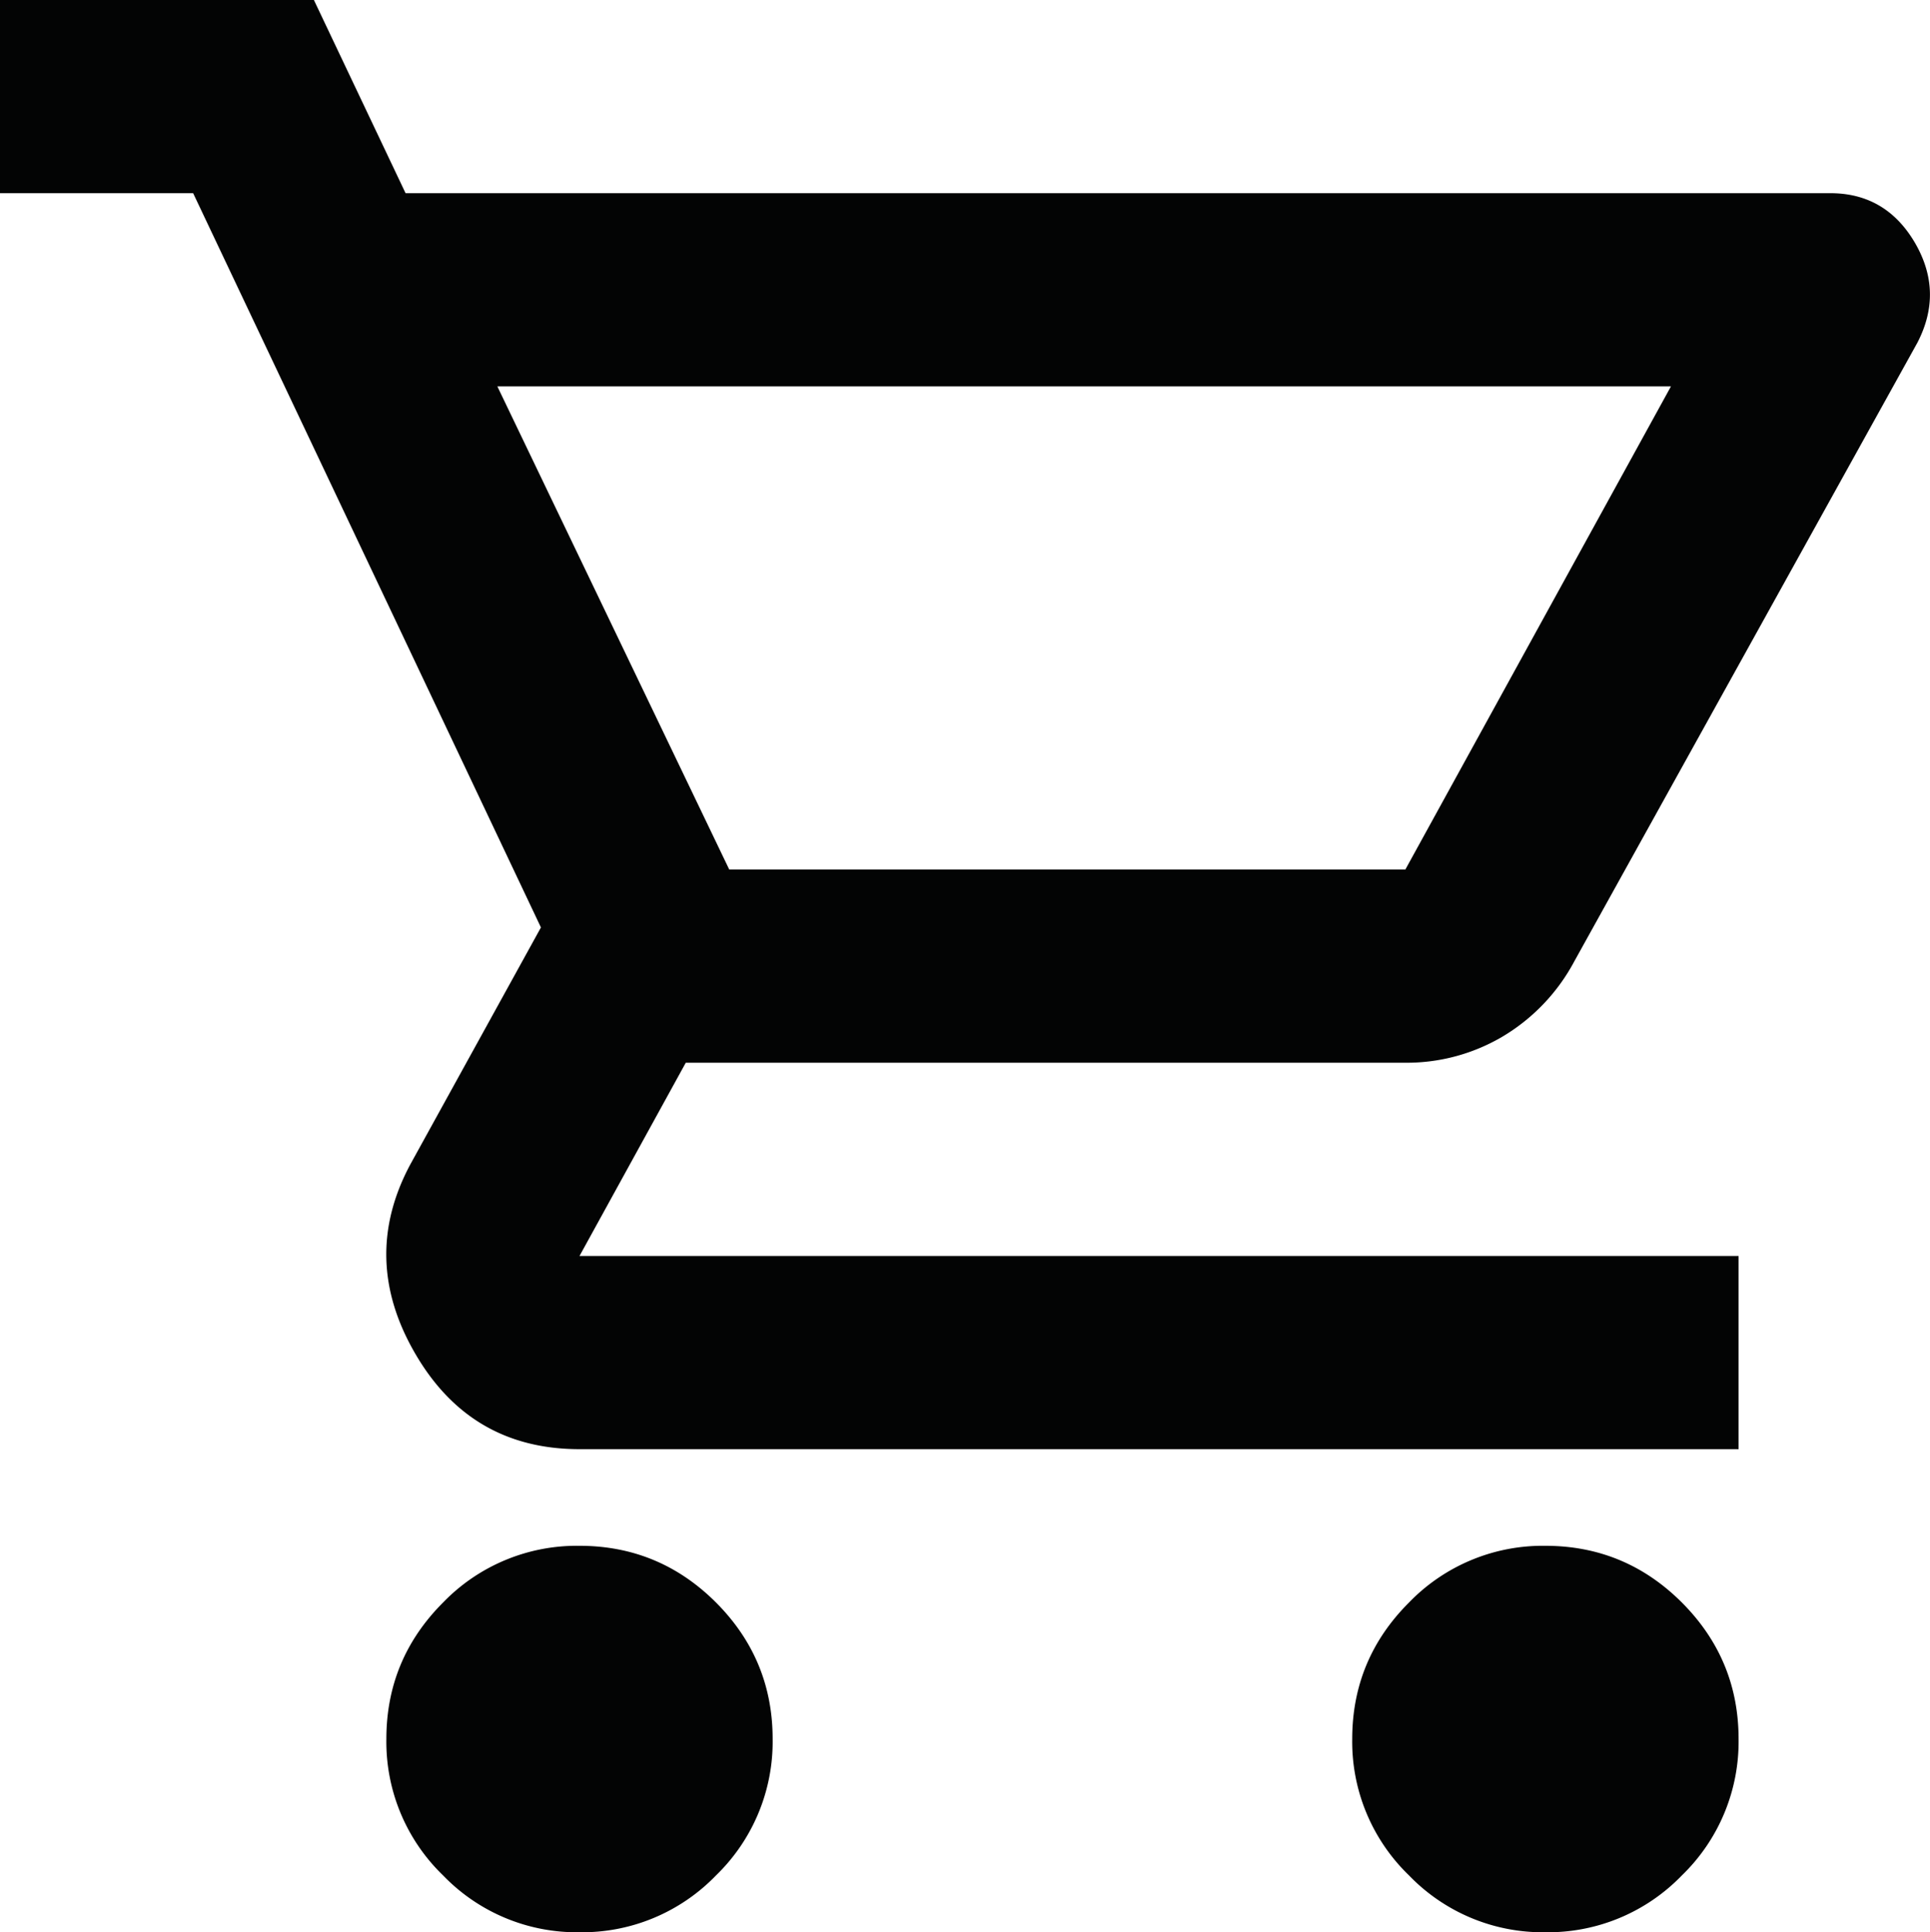 <svg xmlns="http://www.w3.org/2000/svg" width="26.77" height="26.795" viewBox="1600.913 37 26.77 26.795"><path d="M1608.951 63.795a2.576 2.576 0 0 1-1.892-.788 2.576 2.576 0 0 1-.787-1.892c0-.737.262-1.368.787-1.893a2.58 2.58 0 0 1 1.892-.786c.737 0 1.368.262 1.893.786.524.525.786 1.156.786 1.893a2.58 2.58 0 0 1-.786 1.892 2.581 2.581 0 0 1-1.893.788Zm13.397 0a2.576 2.576 0 0 1-1.891-.788 2.576 2.576 0 0 1-.788-1.892c0-.737.262-1.368.788-1.893a2.58 2.58 0 0 1 1.891-.786c.737 0 1.368.262 1.893.786.524.525.787 1.156.787 1.893a2.58 2.58 0 0 1-.787 1.892 2.581 2.581 0 0 1-1.893.788Zm-14.536-21.436 3.216 6.699h9.378l3.684-6.7h-16.278Zm-1.273-2.68h19.762c.513 0 .904.23 1.172.686.268.459.278.922.033 1.391l-4.756 8.574a2.682 2.682 0 0 1-.987 1.039 2.613 2.613 0 0 1-1.357.368h-9.981l-1.474 2.68h16.077v2.679h-16.077c-1.005 0-1.764-.44-2.278-1.324-.513-.881-.535-1.757-.067-2.628l1.81-3.283-4.824-10.182h-2.68V37h4.355l1.272 2.68Zm4.489 9.379h9.378-9.378Z" fill="#030404" fill-rule="evenodd" data-name="Path 4"/></svg>
